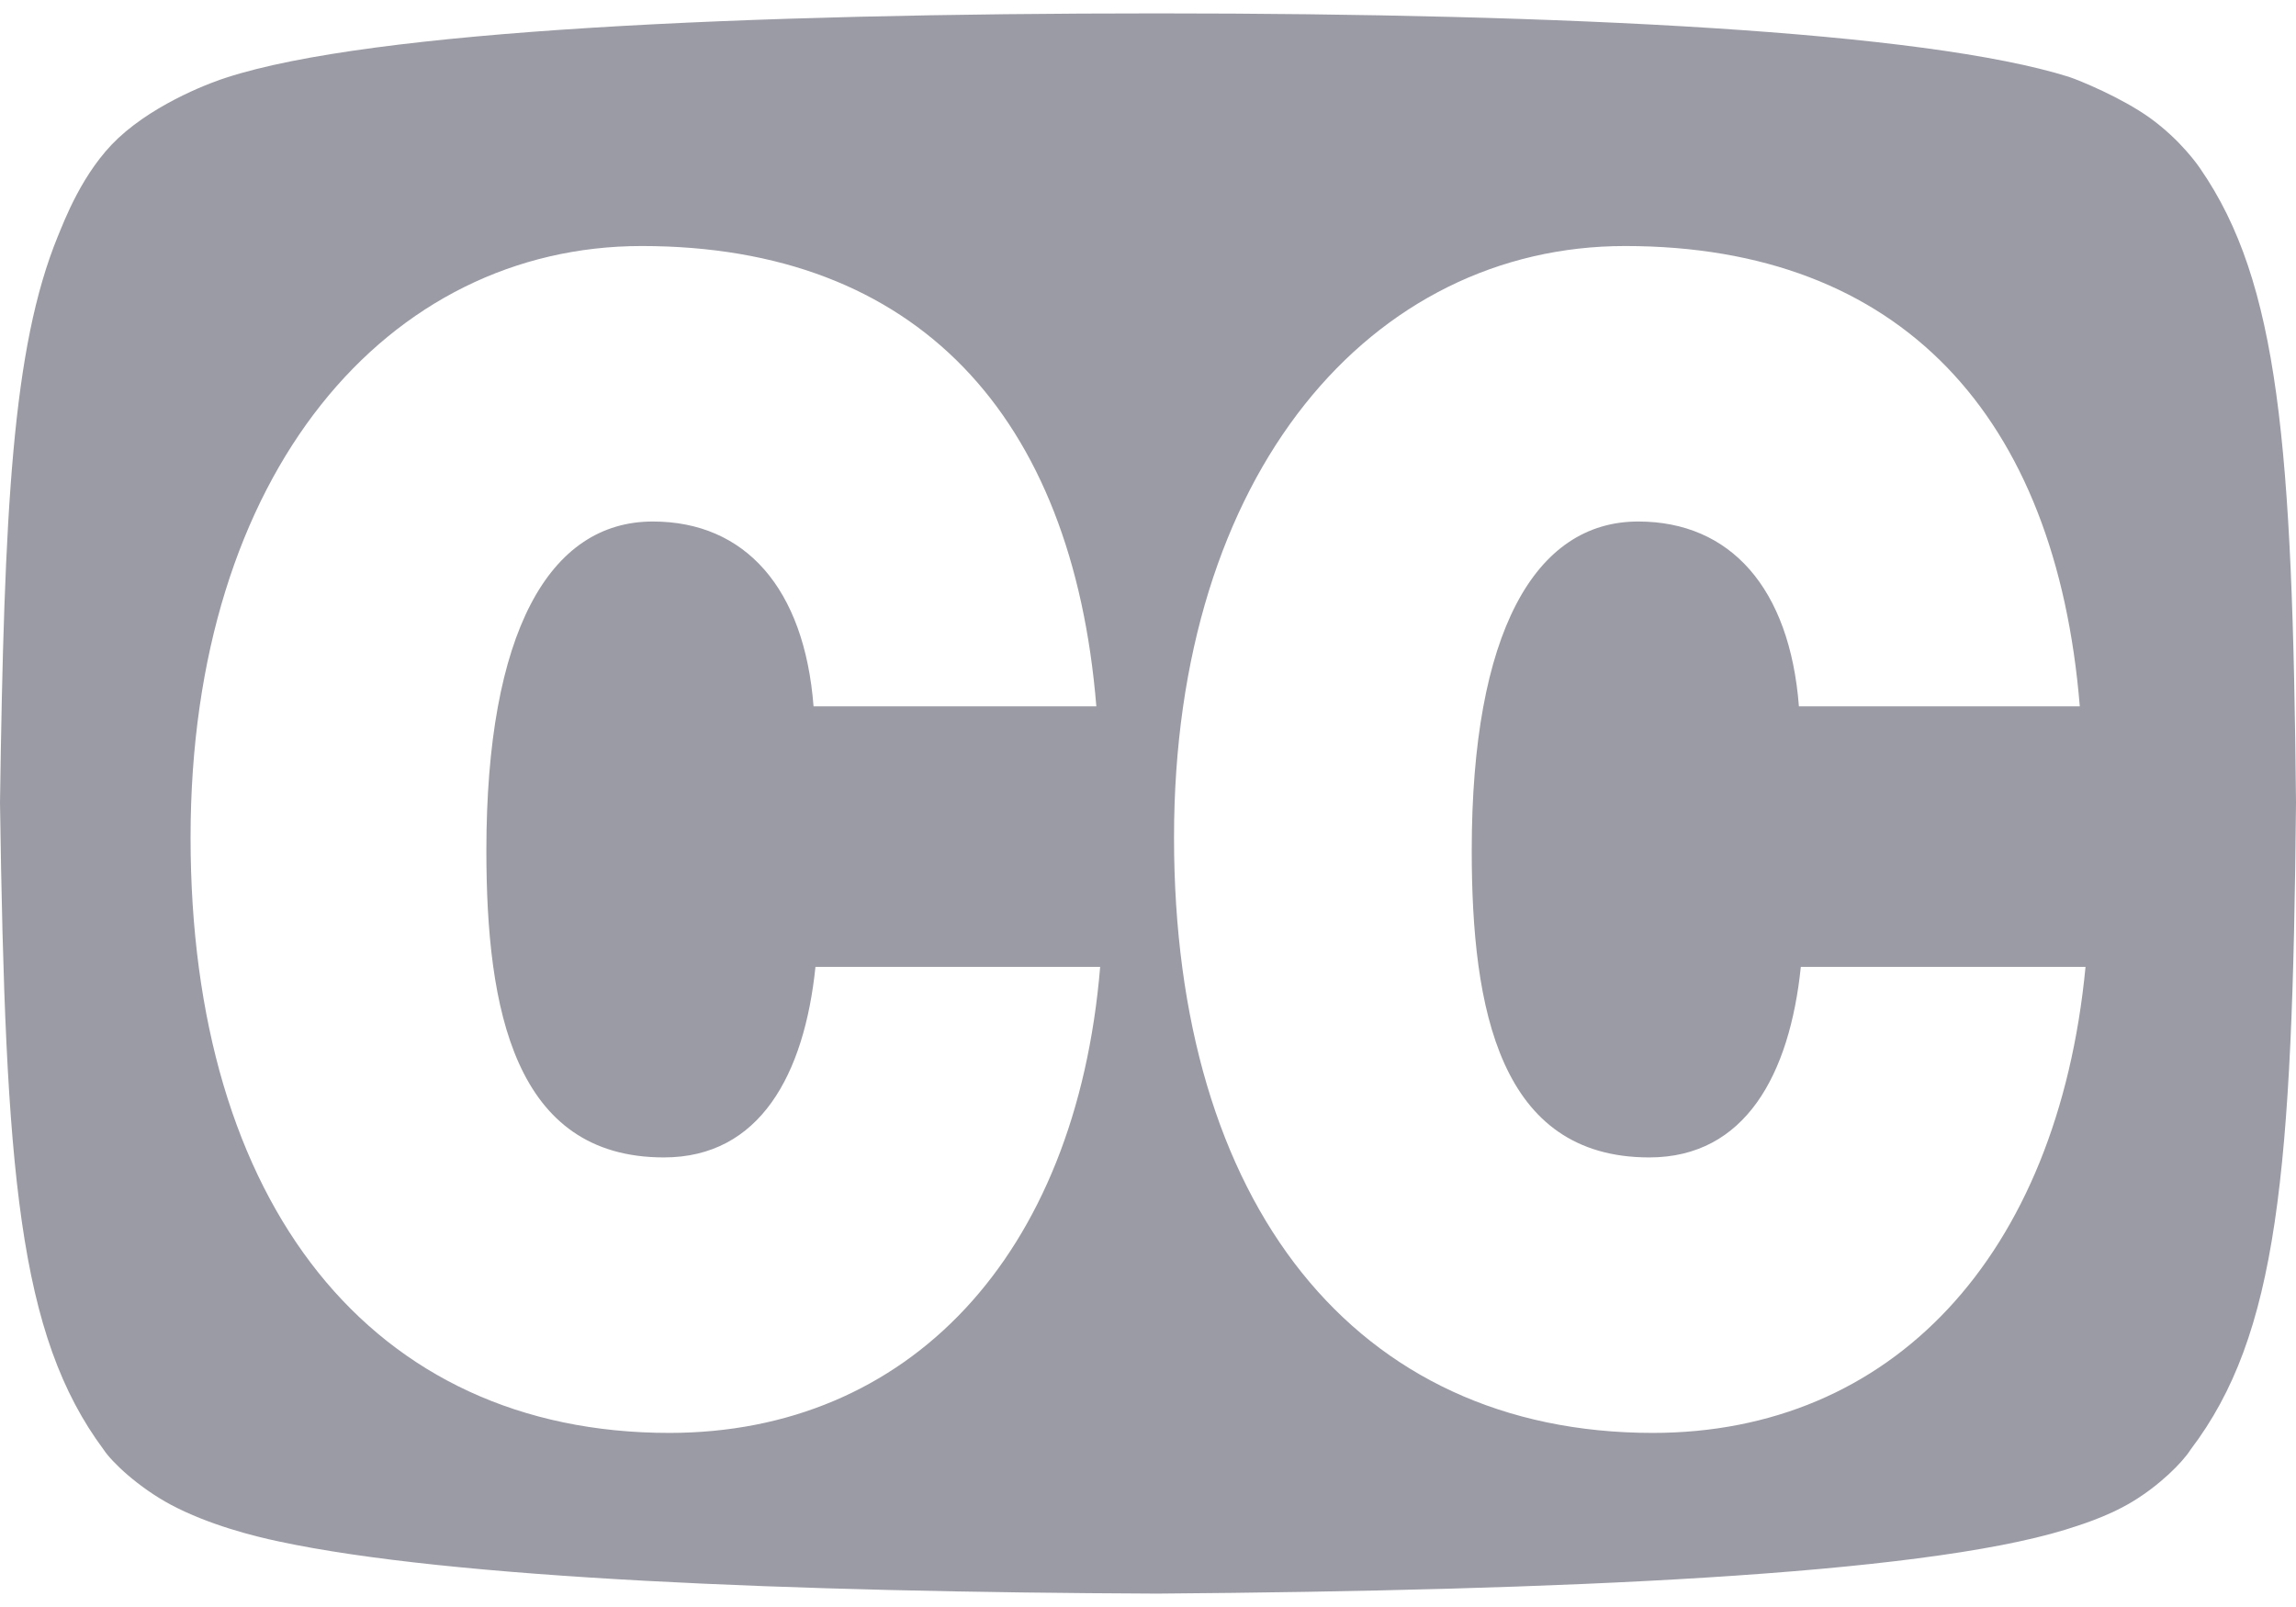 <svg xmlns="http://www.w3.org/2000/svg" xmlns:xlink="http://www.w3.org/1999/xlink" version="1.1" id="Layer_1" x="0" y="0" width="60" height="42" viewBox="0 0 60 42" enable-background="new 0 0 60 42" xml:space="preserve">
  <path fill="#9b9ba5" d="M54.07 2.01c-3.79-1.19-13.16-1.66-23.83-1.66 -10.74 0-20.53 0.44-24.33 1.68C5.62 2.12 4.12 2.65 3.09 3.61 2.15 4.49 1.67 5.8 1.51 6.18 0.32 9.09 0.11 13.32 0 20.98c0.14 9.66 0.48 13.91 2.71 16.91 0.21 0.32 0.9 0.98 1.76 1.44 0.98 0.52 2.16 0.82 2.83 0.96 4.49 0.96 13.36 1.32 22.94 1.36 10.58-0.08 19.88-0.49 23.73-1.67 0.31-0.1 1.07-0.32 1.75-0.73 0.7-0.42 1.31-1.02 1.53-1.37 2.27-2.99 2.66-7.2 2.75-16.91 -0.09-9.34-0.45-13.59-2.5-16.56 -0.04-0.06-0.5-0.74-1.32-1.33C55.44 2.55 54.34 2.1 54.07 2.01zM17.49 37.45c-7.78 0-12.51-5.99-12.51-15.56 0-9.56 5.17-15.46 11.79-15.46 7.2 0 11.26 4.44 11.88 12.03h-7.39c-0.24-3.09-1.79-4.83-4.2-4.83 -2.71 0-4.35 2.9-4.35 8.6 0 4.15 0.73 8.02 4.64 8.02 2.51 0 3.67-2.17 3.96-4.98h7.44C28.12 32.86 23.72 37.45 17.49 37.45zM43.19 37.45c-7.78 0-12.51-5.99-12.51-15.56 0-9.56 5.17-15.46 11.79-15.46 7.2 0 11.26 4.44 11.88 12.03h-7.34c-0.24-3.09-1.79-4.83-4.2-4.83 -2.7 0-4.35 2.9-4.35 8.6 0 4.15 0.73 8.02 4.64 8.02 2.51 0 3.67-2.17 3.96-4.98h7.44C53.77 32.86 49.42 37.45 43.19 37.45z"/>
</svg>
